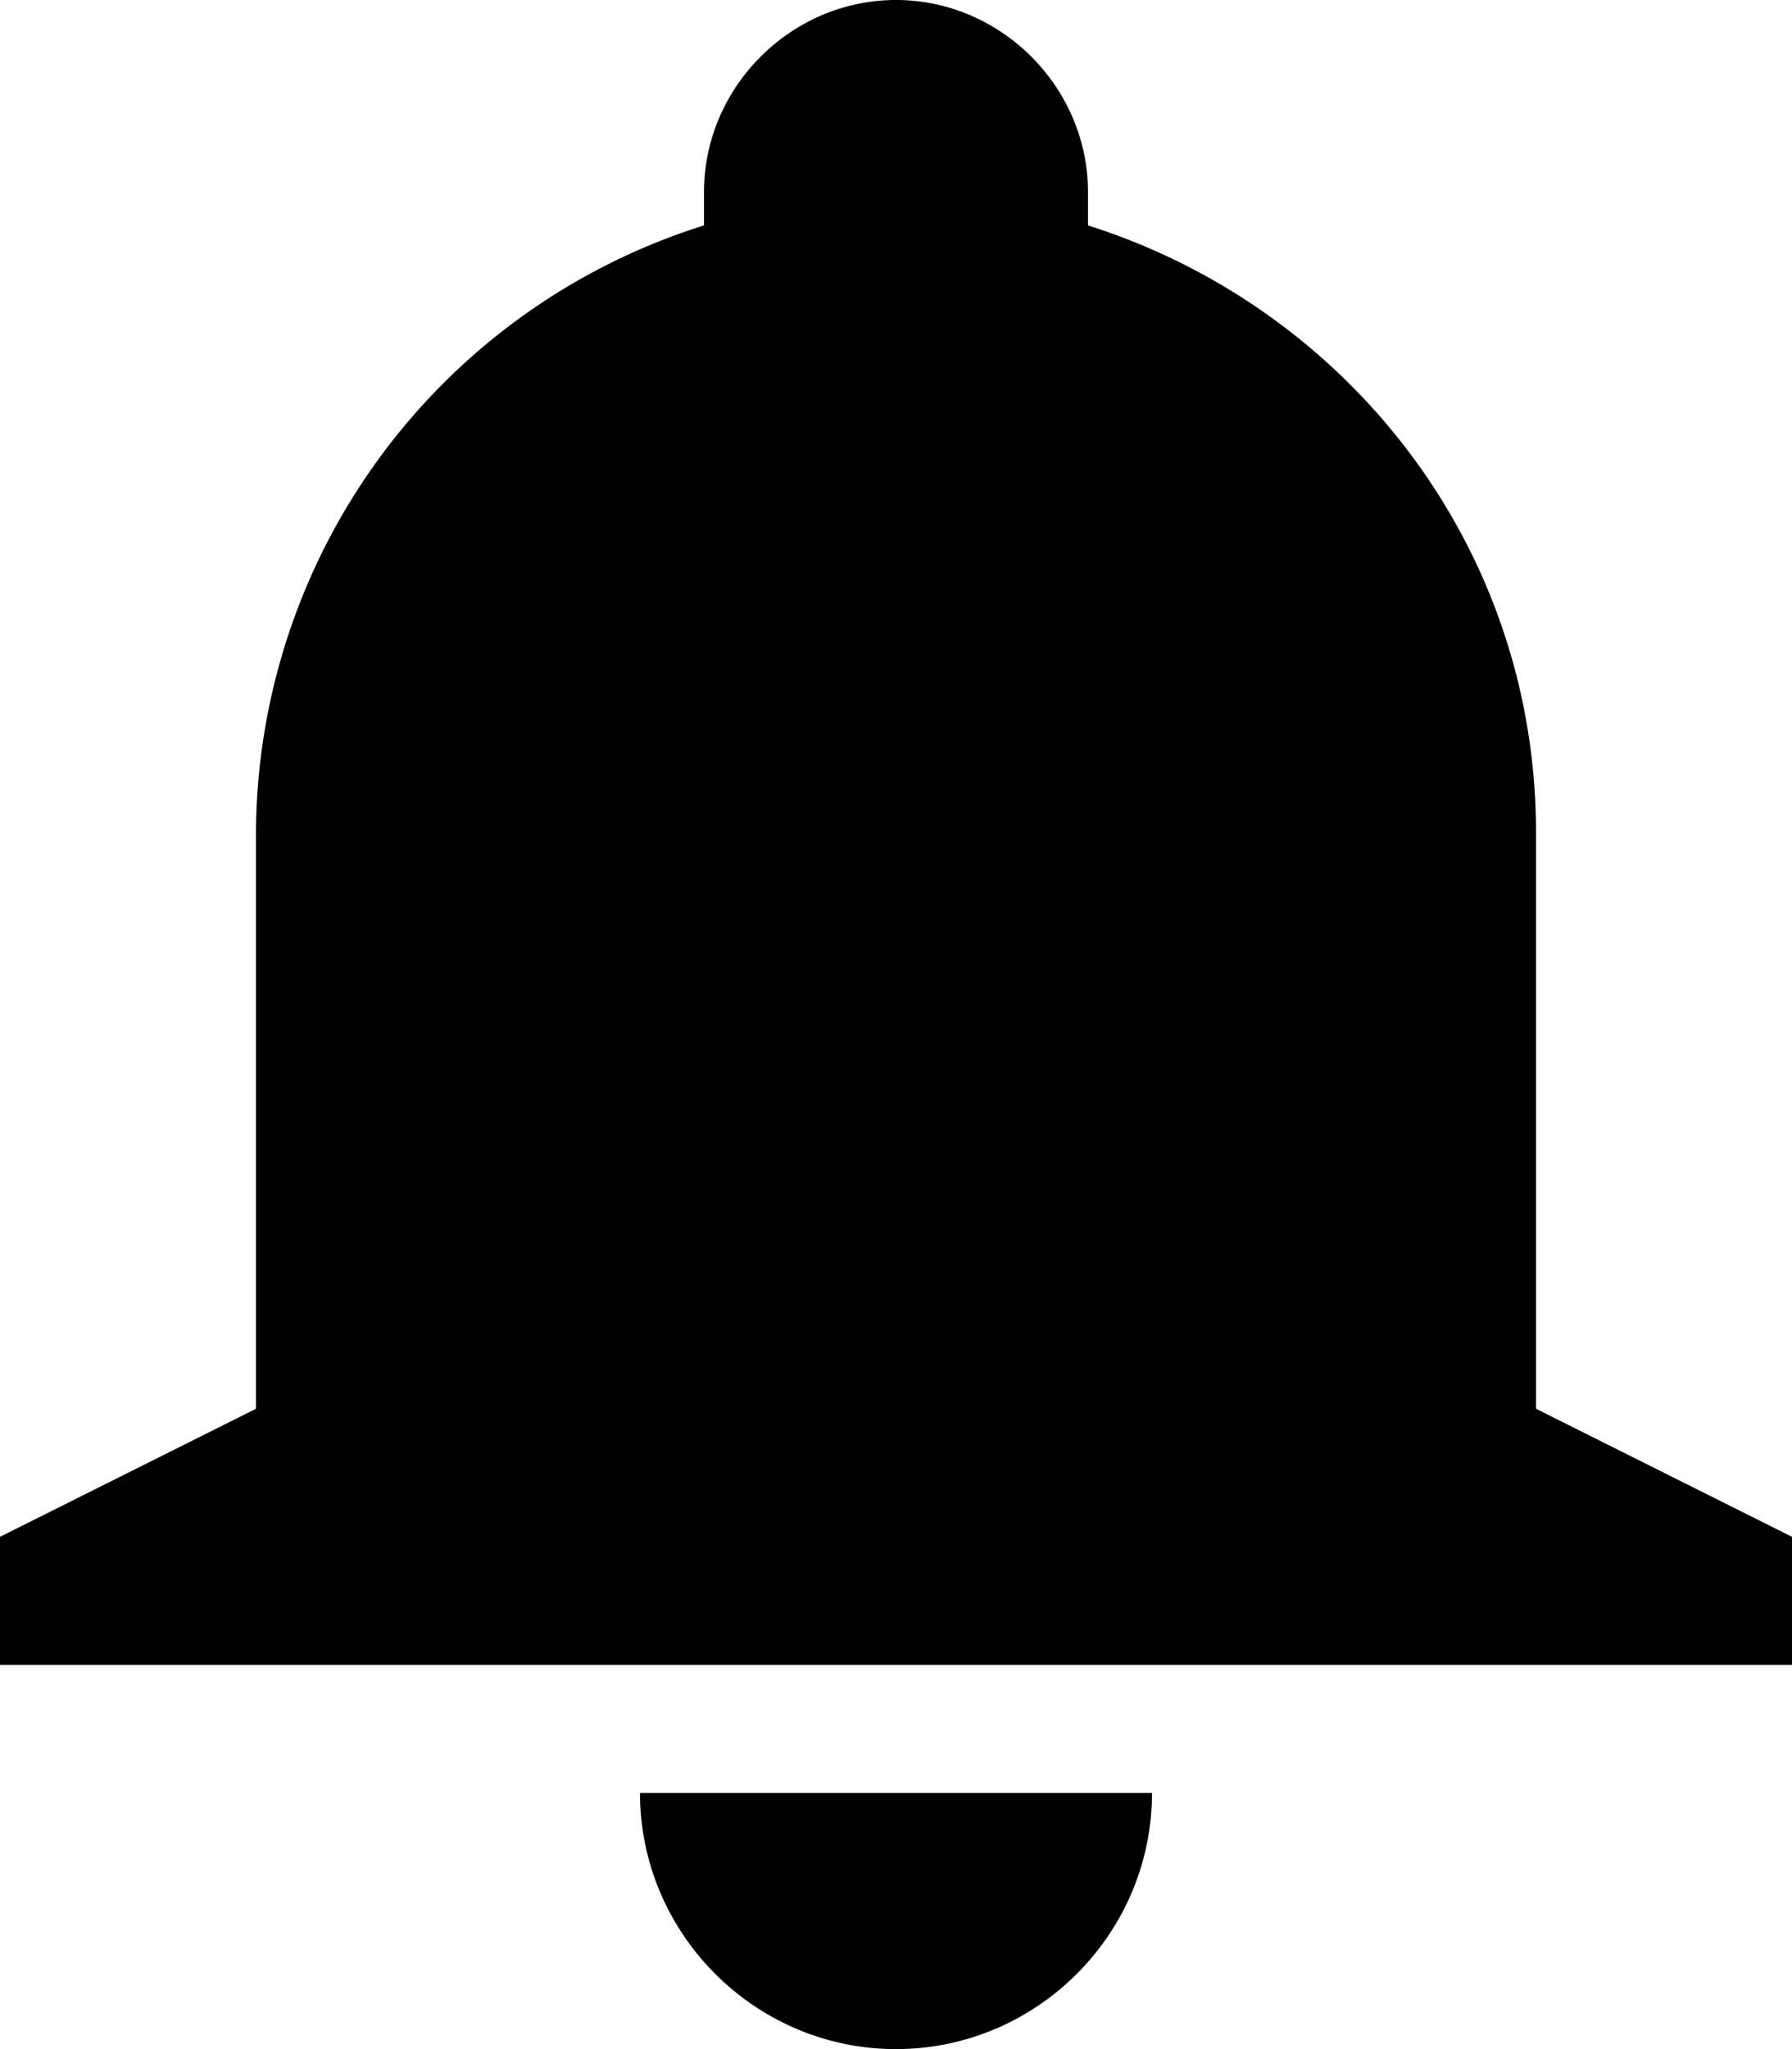 <svg xmlns="http://www.w3.org/2000/svg" viewBox="0 0 7 8"><path d="M4.5 7c0 .55-.45 1-1 1s-1-.45-1-1M6 5.5V3.25C6 2.13 5.26 1.2 4.25.88V.75C4.25.34 3.91 0 3.5 0s-.75.34-.75.75v.13A2.497 2.497 0 0 0 1 3.25V5.5L0 6v.5h7V6l-1-.5z"/></svg>